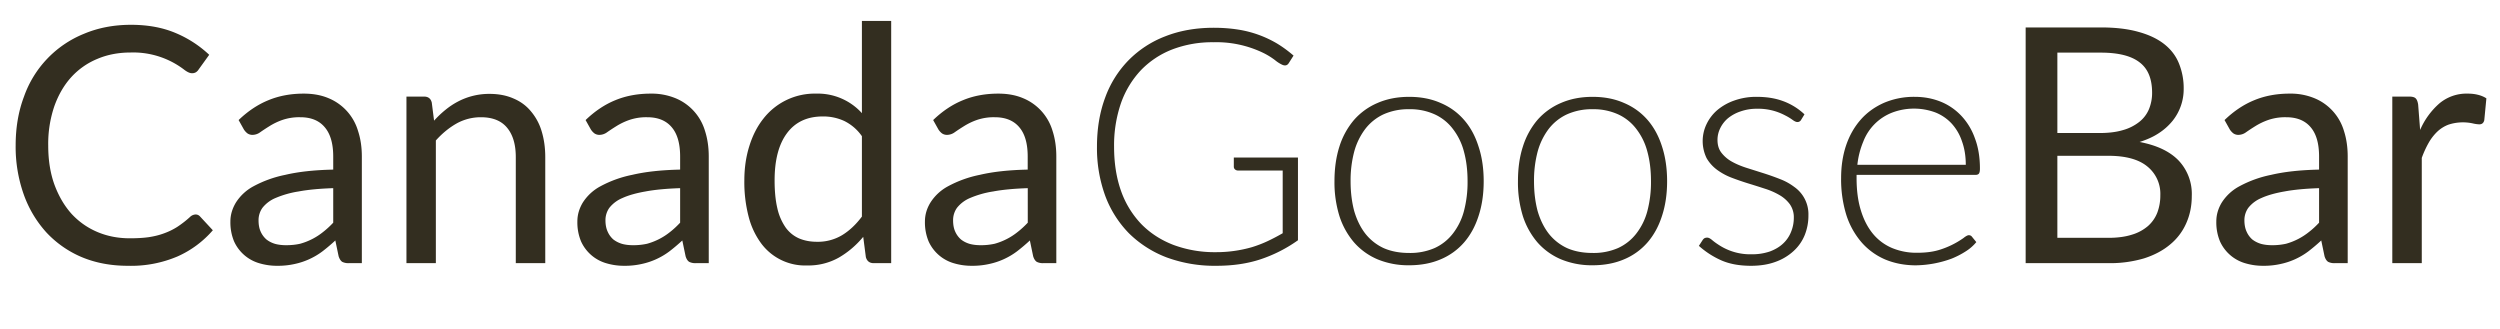 <svg width="38" height="5" fill="none" xmlns="http://www.w3.org/2000/svg"><path d="M2.973 3.26c.026 0 .05.01.07.033l.192.207a1.53 1.53 0 0 1-.535.397 1.8 1.8 0 0 1-.758.143c-.256 0-.49-.044-.7-.132a1.57 1.57 0 0 1-.537-.375 1.709 1.709 0 0 1-.345-.58 2.162 2.162 0 0 1-.122-.743c0-.27.042-.518.127-.742a1.603 1.603 0 0 1 .913-.955c.214-.09.452-.136.712-.136.255 0 .48.041.675.123a1.7 1.7 0 0 1 .515.333l-.16.222a.139.139 0 0 1-.04.042.112.112 0 0 1-.063.016c-.03 0-.066-.016-.11-.048a1.275 1.275 0 0 0-.82-.267c-.185 0-.354.032-.507.097a1.106 1.106 0 0 0-.397.278c-.11.121-.196.27-.258.444a1.776 1.776 0 0 0-.092.593c0 .223.031.422.095.598.065.175.152.323.262.445.112.12.242.211.392.274.152.064.316.095.49.095.107 0 .203-.005.288-.017.087-.013.166-.033.238-.06a.996.996 0 0 0 .202-.1c.063-.042.126-.09.188-.147a.13.13 0 0 1 .085-.038Zm2.092-.4c-.205.007-.38.023-.525.05a1.476 1.476 0 0 0-.353.1.499.499 0 0 0-.197.148.322.322 0 0 0-.06.19c0 .066.01.124.032.172a.34.34 0 0 0 .088.12c.038.03.082.052.132.067.052.014.107.02.165.02.079 0 .15-.007.215-.022a.965.965 0 0 0 .348-.178c.053-.041.105-.089.155-.142V2.86ZM3.627 1.825c.14-.135.291-.236.453-.302.162-.067.34-.1.537-.1.142 0 .268.023.378.07a.774.774 0 0 1 .447.497c.039.118.058.248.058.39V4h-.198a.204.204 0 0 1-.1-.02c-.023-.015-.041-.043-.055-.085l-.05-.24a2.704 2.704 0 0 1-.195.165 1.077 1.077 0 0 1-.425.193 1.154 1.154 0 0 1-.262.027.939.939 0 0 1-.278-.04.605.605 0 0 1-.38-.333.753.753 0 0 1-.055-.3c0-.1.028-.195.083-.287a.719.719 0 0 1 .267-.248 1.73 1.73 0 0 1 .483-.174c.198-.047.442-.074.73-.08V2.38c0-.197-.043-.345-.128-.445-.085-.102-.209-.153-.372-.153a.79.79 0 0 0-.278.043.985.985 0 0 0-.192.093c-.053.033-.1.064-.14.092a.2.2 0 0 1-.115.04.133.133 0 0 1-.078-.022.236.236 0 0 1-.055-.06l-.08-.143Zm2.97.01c.056-.062.114-.117.176-.167a1.12 1.12 0 0 1 .195-.128 1.018 1.018 0 0 1 .473-.113c.138 0 .26.024.364.07.107.045.195.11.265.195a.838.838 0 0 1 .163.303c.036.118.055.25.055.393V4H7.84V2.388c0-.192-.044-.34-.132-.446-.087-.106-.22-.16-.398-.16a.755.755 0 0 0-.37.095c-.113.064-.218.15-.315.258V4h-.447V1.468h.267c.064 0 .103.03.118.092l.035.275Zm3.741 1.025c-.205.007-.38.023-.525.05-.143.025-.26.058-.352.1a.499.499 0 0 0-.198.148.322.322 0 0 0-.06.19c0 .066.011.124.033.172a.34.34 0 0 0 .087.12c.039.03.083.052.133.067.051.014.106.02.165.02a.96.96 0 0 0 .215-.022.969.969 0 0 0 .348-.178c.053-.041.104-.089.154-.142V2.86ZM8.901 1.825c.14-.135.29-.236.452-.302.162-.067.341-.1.538-.1a.96.96 0 0 1 .377.07.774.774 0 0 1 .448.497c.038.118.057.248.057.39V4h-.197a.204.204 0 0 1-.1-.02c-.024-.015-.042-.043-.055-.085l-.05-.24a2.722 2.722 0 0 1-.195.165 1.077 1.077 0 0 1-.425.193 1.154 1.154 0 0 1-.263.027.939.939 0 0 1-.277-.04.605.605 0 0 1-.38-.333.753.753 0 0 1-.055-.3c0-.1.027-.195.082-.287a.719.719 0 0 1 .268-.248 1.73 1.73 0 0 1 .482-.174c.199-.047.442-.074.73-.08V2.38c0-.197-.042-.345-.127-.445-.085-.102-.21-.153-.373-.153a.79.79 0 0 0-.277.043.985.985 0 0 0-.193.093c-.053.033-.1.064-.14.092a.2.2 0 0 1-.115.04.133.133 0 0 1-.077-.022.236.236 0 0 1-.055-.06l-.08-.143Zm4.2.245a.707.707 0 0 0-.27-.232.76.76 0 0 0-.325-.068c-.235 0-.416.084-.542.252-.127.169-.19.409-.19.72 0 .166.014.307.042.425a.83.83 0 0 0 .125.29c.055.076.123.13.203.166.08.034.17.052.272.052a.715.715 0 0 0 .383-.1c.11-.067.21-.16.302-.283V2.07Zm.445-1.752V4h-.265c-.063 0-.103-.03-.12-.092l-.04-.308c-.108.13-.232.235-.37.315a.941.941 0 0 1-.48.12.832.832 0 0 1-.697-.33 1.173 1.173 0 0 1-.193-.405 2.085 2.085 0 0 1-.067-.557c0-.187.025-.36.075-.52.05-.162.121-.302.215-.42a.989.989 0 0 1 .802-.38.904.904 0 0 1 .695.297V.318h.445Zm2.075 2.542c-.205.007-.38.023-.524.05a1.463 1.463 0 0 0-.353.1.499.499 0 0 0-.197.148.322.322 0 0 0-.06.19c0 .066.01.124.032.172a.34.34 0 0 0 .088.12c.038.03.082.052.132.067.052.014.107.02.165.02a.96.96 0 0 0 .215-.022.969.969 0 0 0 .348-.178c.053-.041.105-.089.155-.142V2.86Zm-1.437-1.035c.14-.135.29-.236.453-.302.161-.067.34-.1.537-.1.142 0 .268.023.378.07a.774.774 0 0 1 .447.497c.038.118.057.248.057.39V4h-.197a.204.204 0 0 1-.1-.02c-.023-.015-.042-.043-.055-.085l-.05-.24a2.722 2.722 0 0 1-.195.165 1.077 1.077 0 0 1-.425.193 1.154 1.154 0 0 1-.263.027.939.939 0 0 1-.277-.04.605.605 0 0 1-.38-.333.753.753 0 0 1-.055-.3c0-.1.027-.195.083-.287a.719.719 0 0 1 .267-.248 1.73 1.73 0 0 1 .482-.174c.199-.047.442-.074.73-.08V2.38c0-.197-.042-.345-.127-.445-.085-.102-.21-.153-.373-.153a.79.79 0 0 0-.277.043.986.986 0 0 0-.192.093 2.96 2.96 0 0 0-.14.092.2.2 0 0 1-.116.04.133.133 0 0 1-.077-.022.236.236 0 0 1-.055-.06l-.08-.143Zm5.545.57v1.257a2.154 2.154 0 0 1-.565.288c-.2.067-.425.1-.675.1a2.11 2.11 0 0 1-.755-.127 1.653 1.653 0 0 1-.572-.365 1.624 1.624 0 0 1-.363-.573 2.118 2.118 0 0 1-.125-.745c0-.273.041-.52.123-.742a1.58 1.58 0 0 1 .355-.57 1.57 1.57 0 0 1 .56-.366c.218-.086.464-.13.737-.13.135 0 .26.01.373.028a1.663 1.663 0 0 1 .595.215c.085.052.166.112.245.18l-.07.11c-.023.04-.058.05-.105.028a.505.505 0 0 1-.108-.07 1.097 1.097 0 0 0-.192-.116 1.638 1.638 0 0 0-.745-.155 1.7 1.7 0 0 0-.625.11 1.332 1.332 0 0 0-.475.315 1.42 1.42 0 0 0-.303.5 1.97 1.97 0 0 0-.105.663c0 .248.035.472.105.67a1.4 1.4 0 0 0 .308.505c.135.138.298.244.49.318a1.8 1.8 0 0 0 .647.11 1.95 1.95 0 0 0 .545-.076 1.8 1.8 0 0 0 .235-.09c.077-.036.155-.077.233-.122v-.953h-.678a.07.07 0 0 1-.047-.017.055.055 0 0 1-.018-.04v-.14h.975Zm1.69-.923c.179 0 .338.031.478.093.142.06.26.146.357.258.097.111.17.246.22.405.052.156.078.332.078.527s-.026.37-.078.528c-.05.156-.123.29-.22.402a.961.961 0 0 1-.357.257c-.14.06-.3.09-.478.09a1.22 1.22 0 0 1-.48-.09.988.988 0 0 1-.357-.257 1.163 1.163 0 0 1-.223-.402 1.73 1.73 0 0 1-.075-.528c0-.195.025-.37.075-.527a1.16 1.16 0 0 1 .223-.406.988.988 0 0 1 .357-.257c.142-.062.302-.093.48-.093Zm0 2.373a.93.93 0 0 0 .388-.075.734.734 0 0 0 .277-.22.954.954 0 0 0 .168-.342 1.72 1.72 0 0 0 .055-.453c0-.165-.018-.315-.055-.45a.953.953 0 0 0-.168-.345.724.724 0 0 0-.277-.222.903.903 0 0 0-.388-.078.92.92 0 0 0-.39.078.75.75 0 0 0-.277.222 1.01 1.01 0 0 0-.168.345 1.714 1.714 0 0 0-.055.45c0 .167.019.317.055.453.039.133.095.247.168.342a.761.761 0 0 0 .277.22c.112.05.242.075.39.075Zm2.788-2.373c.179 0 .338.031.478.093.142.06.26.146.358.258.096.111.17.246.22.405.051.156.077.332.077.527s-.026.37-.078.528c-.05.156-.123.29-.22.402a.961.961 0 0 1-.357.257c-.14.06-.3.09-.477.09a1.22 1.22 0 0 1-.48-.09.988.988 0 0 1-.358-.257 1.163 1.163 0 0 1-.223-.402 1.73 1.73 0 0 1-.074-.528c0-.195.024-.37.075-.527a1.16 1.16 0 0 1 .222-.406.988.988 0 0 1 .357-.257c.142-.062.302-.093.48-.093Zm0 2.373a.93.93 0 0 0 .388-.075.734.734 0 0 0 .277-.22.954.954 0 0 0 .168-.342 1.72 1.72 0 0 0 .055-.453c0-.165-.018-.315-.055-.45a.953.953 0 0 0-.168-.345.724.724 0 0 0-.277-.222.903.903 0 0 0-.387-.078.92.92 0 0 0-.39.078.75.75 0 0 0-.278.222 1.01 1.01 0 0 0-.168.345 1.714 1.714 0 0 0-.055.45c0 .167.019.317.055.453.039.133.095.247.168.342a.761.761 0 0 0 .277.22c.112.05.242.075.39.075Zm3.171-2.025a.063.063 0 0 1-.057.035c-.019 0-.042-.01-.07-.03a.792.792 0 0 0-.115-.07.87.87 0 0 0-.43-.102.734.734 0 0 0-.248.04.61.61 0 0 0-.19.102.459.459 0 0 0-.12.153.398.398 0 0 0-.042.18c0 .078.02.143.06.194a.52.52 0 0 0 .155.133c.065.037.139.068.222.095l.253.08c.086.027.171.057.255.09a.869.869 0 0 1 .22.12.506.506 0 0 1 .217.433.79.79 0 0 1-.057.302.667.667 0 0 1-.17.242.8.8 0 0 1-.273.163c-.108.04-.232.06-.372.06-.175 0-.326-.027-.453-.083a1.295 1.295 0 0 1-.34-.22l.055-.085a.097.097 0 0 1 .028-.03.09.09 0 0 1 .045-.01c.021 0 .047.014.077.04.032.027.073.056.125.088a.867.867 0 0 0 .473.125.83.83 0 0 0 .277-.043c.08-.03.147-.07.2-.12a.484.484 0 0 0 .12-.175.556.556 0 0 0 .043-.215.344.344 0 0 0-.06-.207.514.514 0 0 0-.158-.14 1.093 1.093 0 0 0-.222-.097 15.483 15.483 0 0 0-.253-.08 4.155 4.155 0 0 1-.255-.088.93.93 0 0 1-.22-.12.584.584 0 0 1-.157-.175.594.594 0 0 1-.003-.515.655.655 0 0 1 .163-.215.82.82 0 0 1 .26-.147.99.99 0 0 1 .342-.056c.152 0 .286.022.403.066a.95.95 0 0 1 .322.2l-.05.082Zm2.502.685c0-.133-.02-.252-.058-.357a.746.746 0 0 0-.157-.27.676.676 0 0 0-.245-.168.936.936 0 0 0-.655 0 .767.767 0 0 0-.443.442 1.257 1.257 0 0 0-.09.353h1.648Zm-1.66.153v.047c0 .187.021.35.065.492.043.142.105.261.185.358a.76.76 0 0 0 .29.215.96.96 0 0 0 .38.072c.125 0 .233-.013.325-.04a1.289 1.289 0 0 0 .38-.184c.036-.029.063-.043.08-.043.021 0 .038.008.05.025l.065.08a.669.669 0 0 1-.16.14 1.26 1.26 0 0 1-.22.113 1.641 1.641 0 0 1-.538.1c-.17 0-.325-.03-.465-.088a.999.999 0 0 1-.36-.26 1.195 1.195 0 0 1-.232-.415 1.836 1.836 0 0 1-.08-.565c0-.178.025-.343.075-.493.051-.151.125-.281.22-.39.096-.11.214-.195.352-.257a1.16 1.16 0 0 1 .475-.093c.14 0 .27.025.39.073.12.048.224.12.313.213a.966.966 0 0 1 .207.34c.052.135.078.29.078.465 0 .036-.005.061-.015.075-.01.013-.027.02-.05.02h-1.81Zm3.827.957c.138 0 .258-.016.358-.048a.661.661 0 0 0 .245-.132.525.525 0 0 0 .142-.205.742.742 0 0 0 .045-.263.533.533 0 0 0-.198-.437c-.131-.108-.329-.162-.592-.162h-.775v1.247h.775ZM31.272.8v1.222h.64c.137 0 .255-.014.355-.044a.703.703 0 0 0 .25-.125.485.485 0 0 0 .147-.193.648.648 0 0 0 .048-.25c0-.212-.063-.366-.19-.462-.127-.099-.323-.148-.59-.148h-.66Zm.66-.383c.22 0 .41.022.567.066.16.043.291.105.393.184.103.08.18.179.227.295a.997.997 0 0 1 .073.39.77.77 0 0 1-.165.48.895.895 0 0 1-.21.19c-.083.056-.182.1-.295.136.263.05.46.144.593.282a.74.74 0 0 1 .2.54c0 .152-.029.29-.085.415a.87.87 0 0 1-.245.322c-.107.09-.239.16-.395.21a1.814 1.814 0 0 1-.536.073H30.79V.417h1.143ZM35.25 2.86c-.205.007-.38.023-.525.05-.143.025-.26.058-.352.1a.499.499 0 0 0-.198.148.322.322 0 0 0-.06.19c0 .066.011.124.033.172a.34.34 0 0 0 .087.12c.039.03.083.052.133.067.052.014.107.02.165.02a.96.96 0 0 0 .215-.022.969.969 0 0 0 .347-.178c.054-.041.105-.089.155-.142V2.86Zm-1.437-1.035c.14-.135.29-.236.452-.302.162-.067.341-.1.538-.1a.95.95 0 0 1 .377.07.774.774 0 0 1 .448.497c.038.118.057.248.057.39V4h-.197a.204.204 0 0 1-.1-.02c-.023-.015-.042-.043-.055-.085l-.05-.24a2.722 2.722 0 0 1-.195.165 1.077 1.077 0 0 1-.425.193 1.154 1.154 0 0 1-.263.027.939.939 0 0 1-.277-.04.605.605 0 0 1-.38-.333.753.753 0 0 1-.055-.3c0-.1.027-.195.082-.287a.719.719 0 0 1 .268-.248 1.73 1.73 0 0 1 .482-.174c.199-.047.442-.074.73-.08V2.38c0-.197-.042-.345-.127-.445-.085-.102-.21-.153-.373-.153a.79.79 0 0 0-.277.043.986.986 0 0 0-.193.093 2.96 2.96 0 0 0-.14.092.2.2 0 0 1-.115.04.133.133 0 0 1-.077-.022.236.236 0 0 1-.055-.06l-.08-.143Zm2.973.15a1.13 1.13 0 0 1 .295-.405.641.641 0 0 1 .427-.147c.054 0 .104.005.153.017.05.012.094.03.132.055l-.032.332c-.01.042-.035.063-.075.063a.516.516 0 0 1-.103-.015.705.705 0 0 0-.367.02.507.507 0 0 0-.168.105.744.744 0 0 0-.132.17 1.489 1.489 0 0 0-.105.23V4h-.448V1.468h.255c.049 0 .082.009.1.027.019.018.031.05.038.095l.03.385Z" fill="#332E20"/></svg>